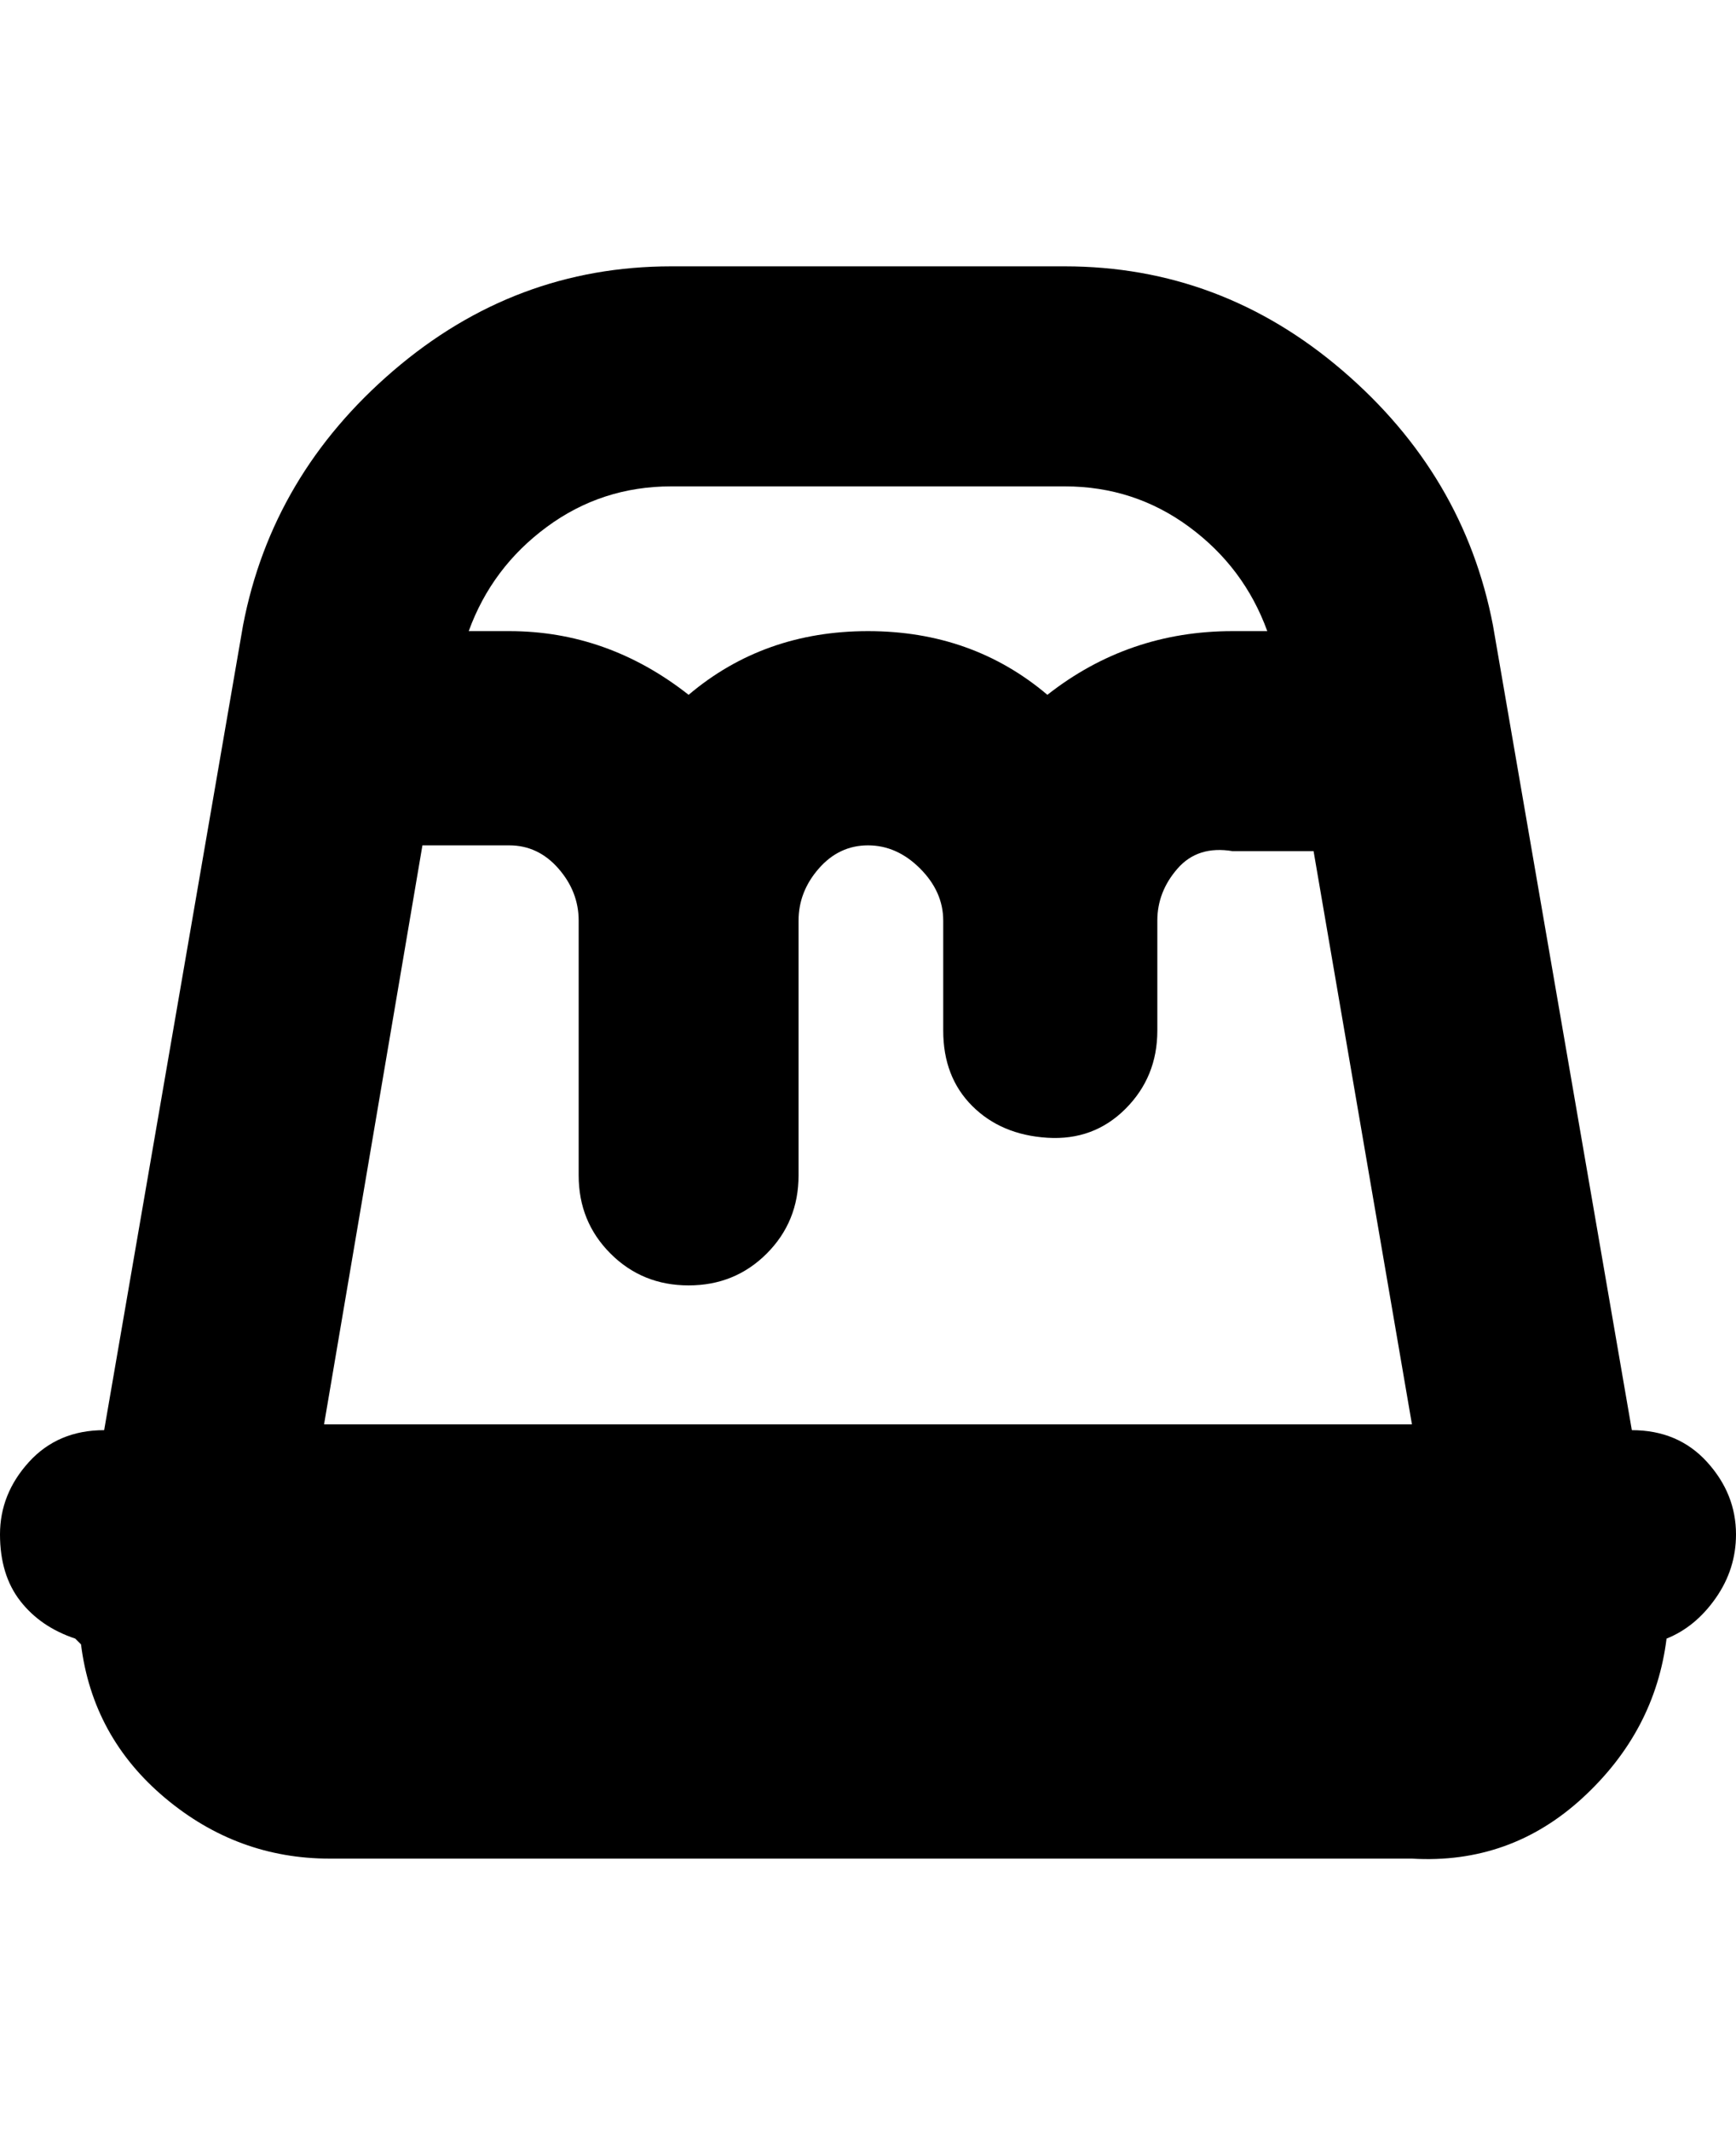 <svg viewBox="0 0 300 368" xmlns="http://www.w3.org/2000/svg"><path d="M300 265q0-7-5-12.5t-13-5.5l-24-139q-5-26-26-44t-48-18h-68q-27 0-48 18t-26 44L18 247q-8 0-13 5.5T0 265q0 7 3.5 11.5T13 283l1 1q2 16 14.5 26.5T57 321h187q17 1 29.5-10.5T288 283q5-2 8.5-7t3.5-11zM73 146h15q5 0 8.5 4t3.5 9v44q0 8 5.5 13.5T119 222q8 0 13.5-5.5T138 203v-44q0-5 3.5-9t8.5-4q5 0 9 4t4 9v19q0 8 5 13t13 5.5q8 .5 13.5-5T200 178v-19q0-5 3.5-9t9.5-3h14l17 99H56l17-100zm43-62h68q12 0 21.5 7t13.5 18h-6q-18 0-32 11-13-11-31-11t-31 11q-14-11-31-11h-7q4-11 13.5-18t21.5-7z"/></svg>